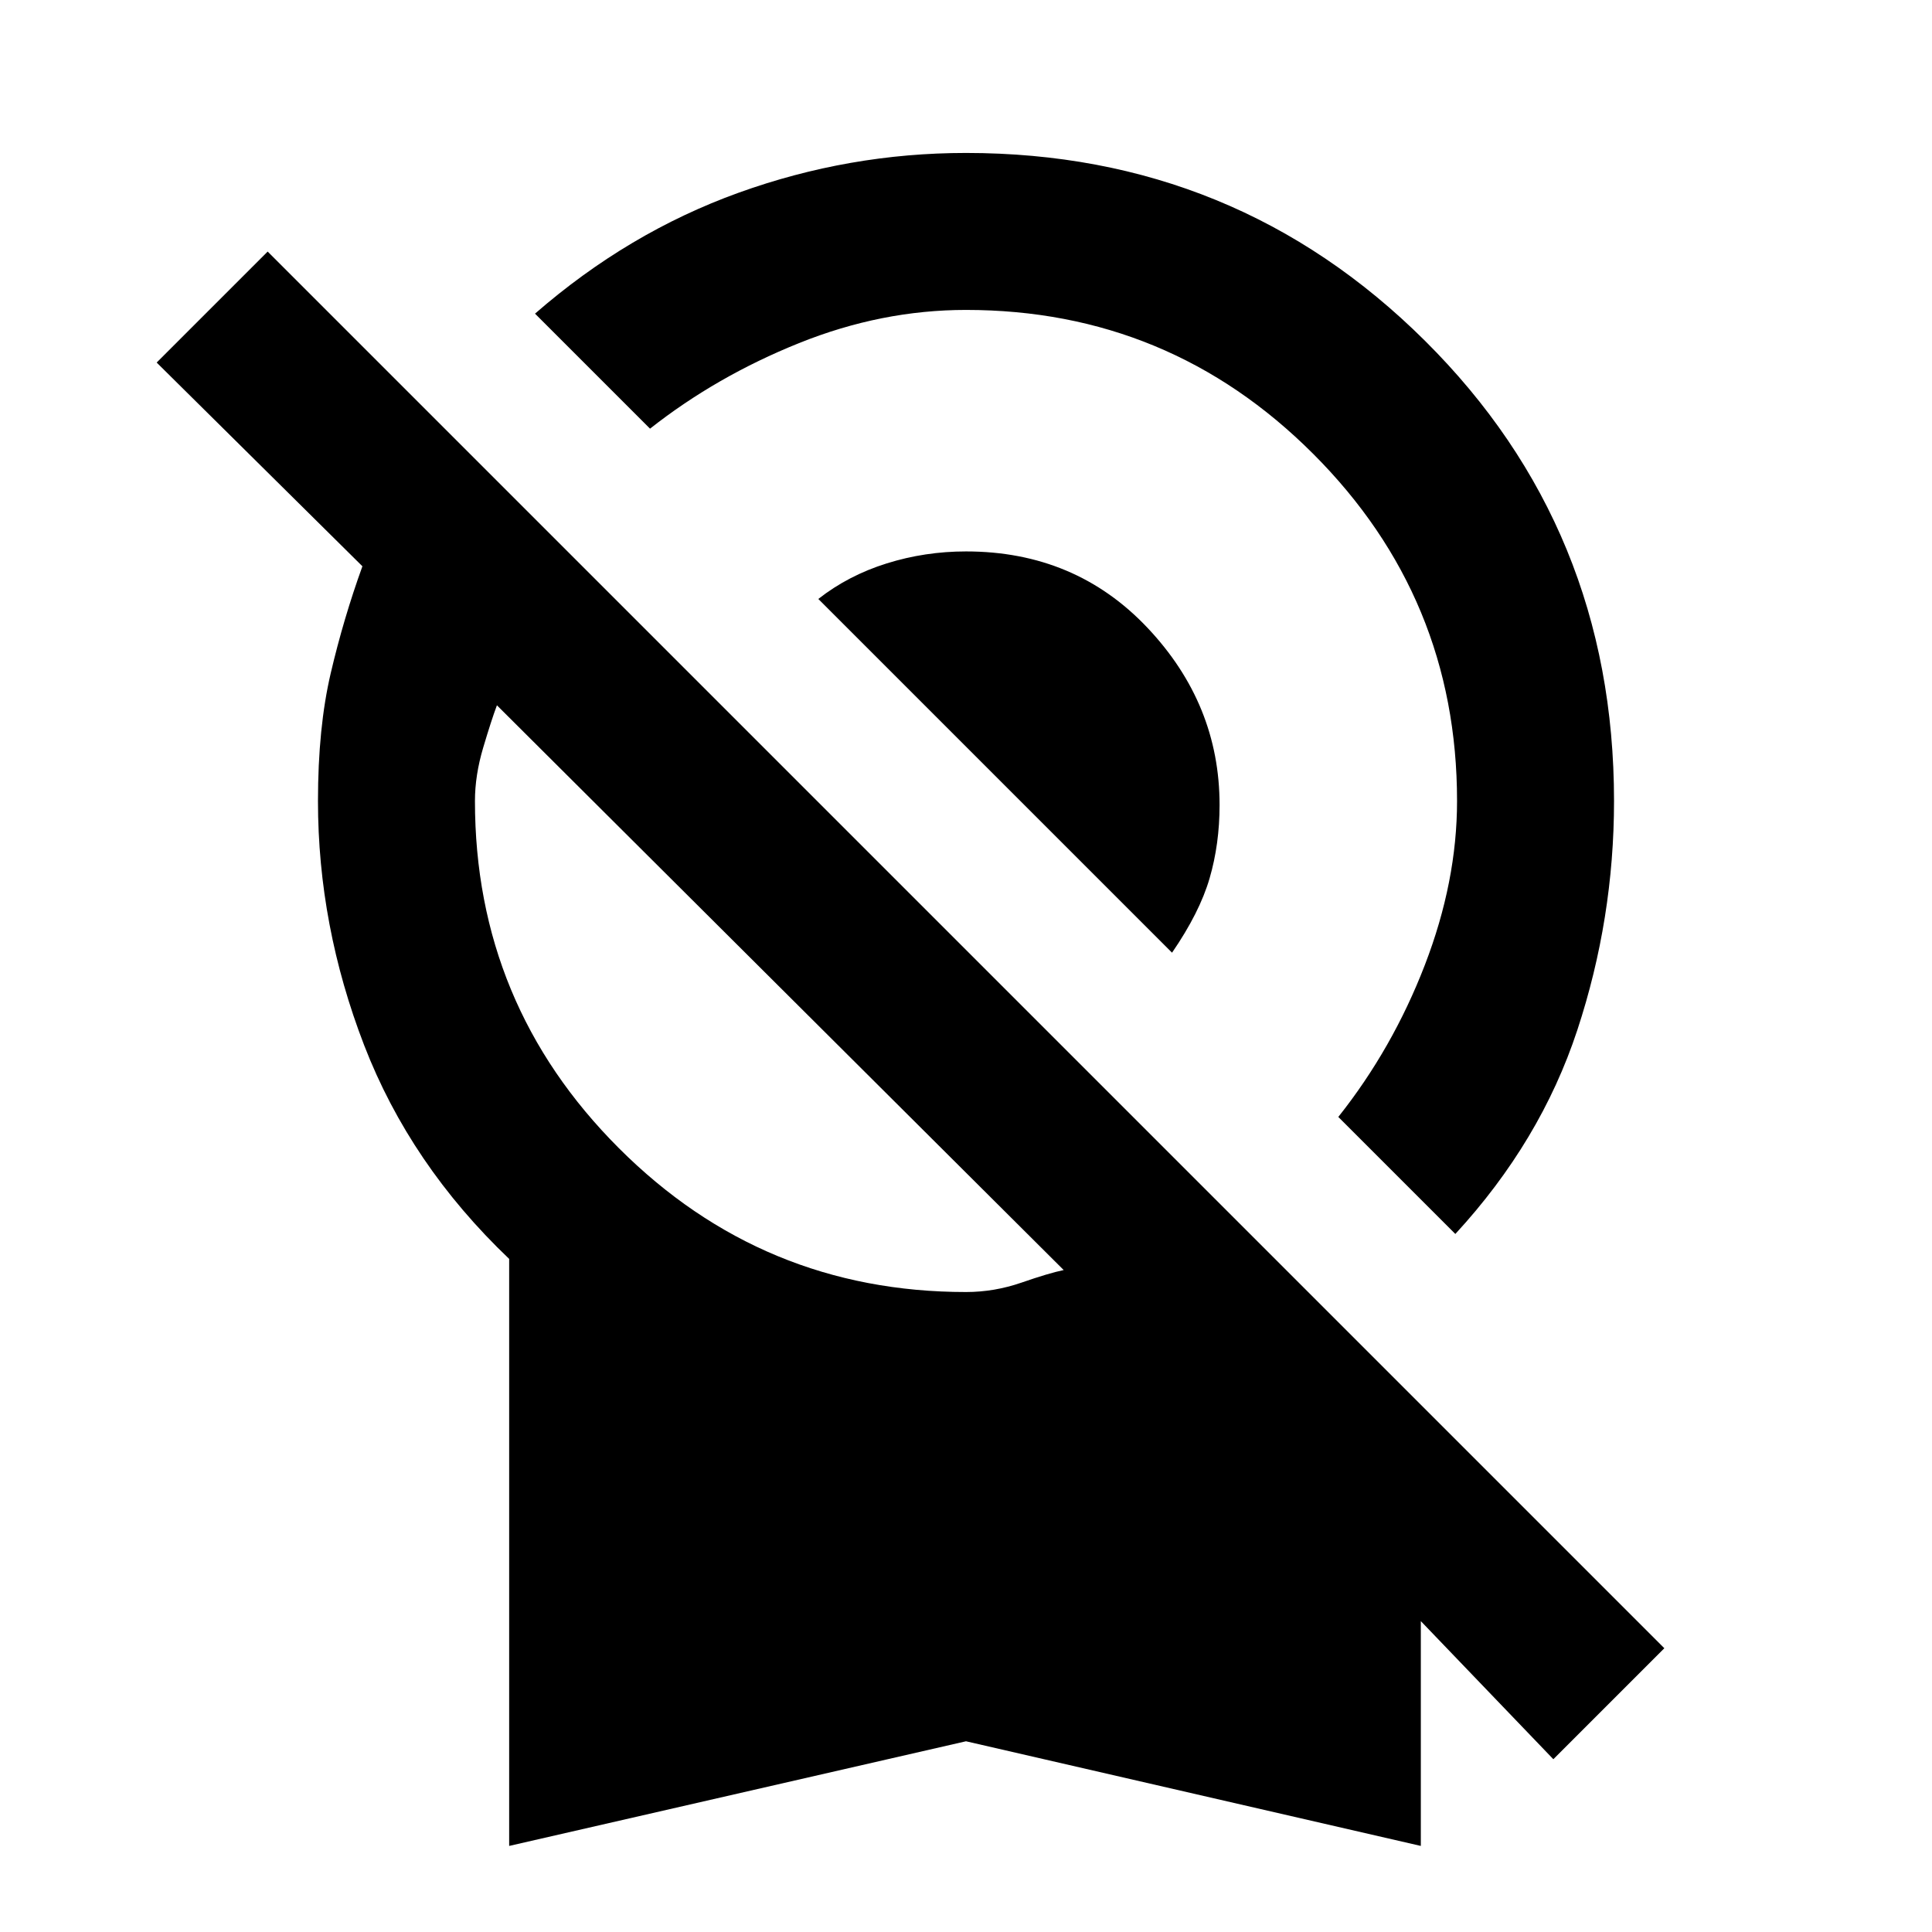 <svg xmlns="http://www.w3.org/2000/svg" height="20" viewBox="0 -960 960 960" width="20"><path d="M723.15-346.85 665-405q27-34 43-75.5t16-81.5q0-101-71.5-172.5T480-806q-42 0-83 16.5T323-747l-57.15-57.15q46.3-40.31 101.15-60.08Q421.85-884 480-884q134.15 0 228.08 93.35Q802-697.31 802-562q0 58.46-18.23 113.81-18.23 55.34-60.62 101.34ZM582.38-486.62 406.62-662.38q14.92-11.7 33.96-17.66Q459.62-686 480-686q54.31 0 90.15 37.92Q606-610.15 606-560q0 19.38-4.96 36.42-4.96 17.04-18.66 36.96ZM253-42.77v-291.69q-49.15-46.85-72.08-106.23Q158-500.08 158-562q0-36.46 6.35-63.54 6.34-27.08 15.73-53.08L77.85-779.85 133-835l694 694-55.15 55.15L706-154.47v111.7l-226-52-227 52ZM480-318q14.08 0 27.62-4.69 13.54-4.7 20.92-6.23L246.92-609.54q-2.69 7.15-6.8 20.96Q236-574.77 236-562q0 101 71.5 172.5T480-318Z"/></svg>